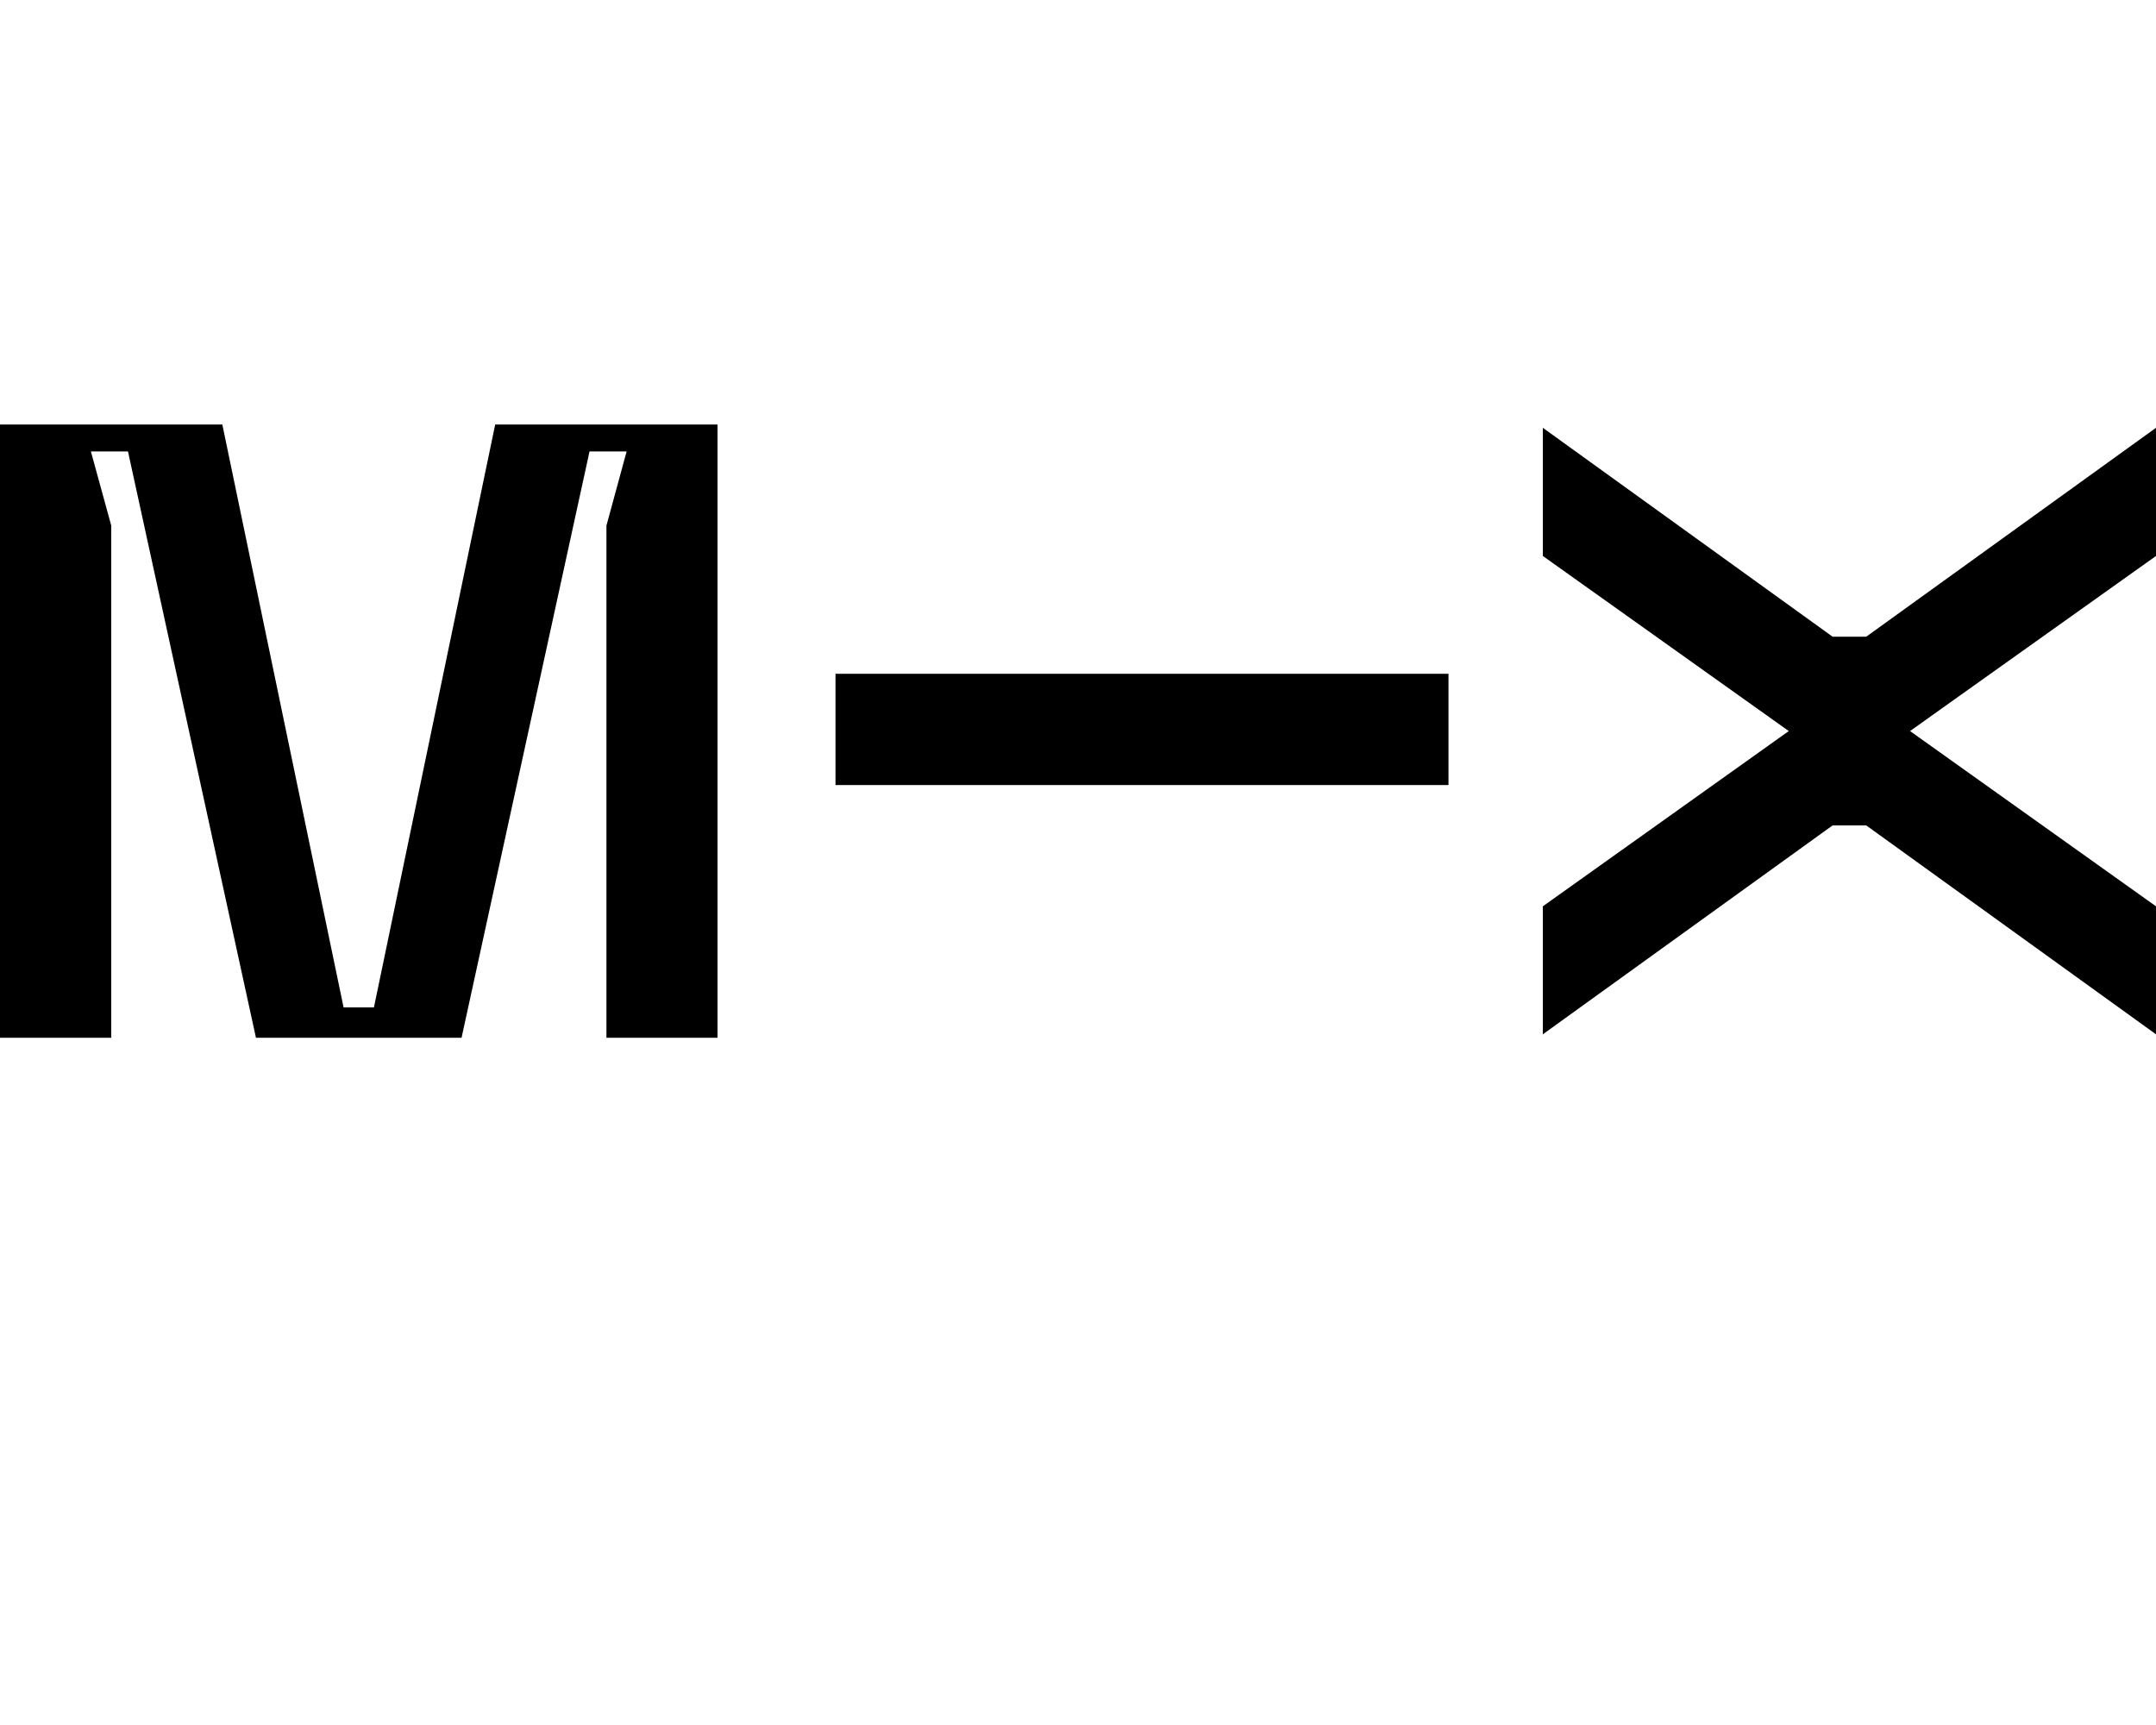<svg height="1000" width="1250" xmlns="http://www.w3.org/2000/svg"><path d="M416 601.6h-64.4H416h-64.4V304.7l11.7 -43h-21.5l-74.2 339.9H148.4L74.2 261.7H52.7l11.8 43v296.9H0V246.1h128.9L199.2 584h17.6l70.3 -337.9H416v355.5zm646.5 -123.1l-168 121.1 168 -121.1 -168 121.1v-74.2l142.6 -101.6L894.5 322.3V248l168 121.1h19.5L1250 248v74.3l-142.6 101.5L1250 525.4v74.2L1082 478.5h-19.5zM839.8 455.1H484.4h355.4H484.4v-64.5h355.4v64.5z"/></svg>